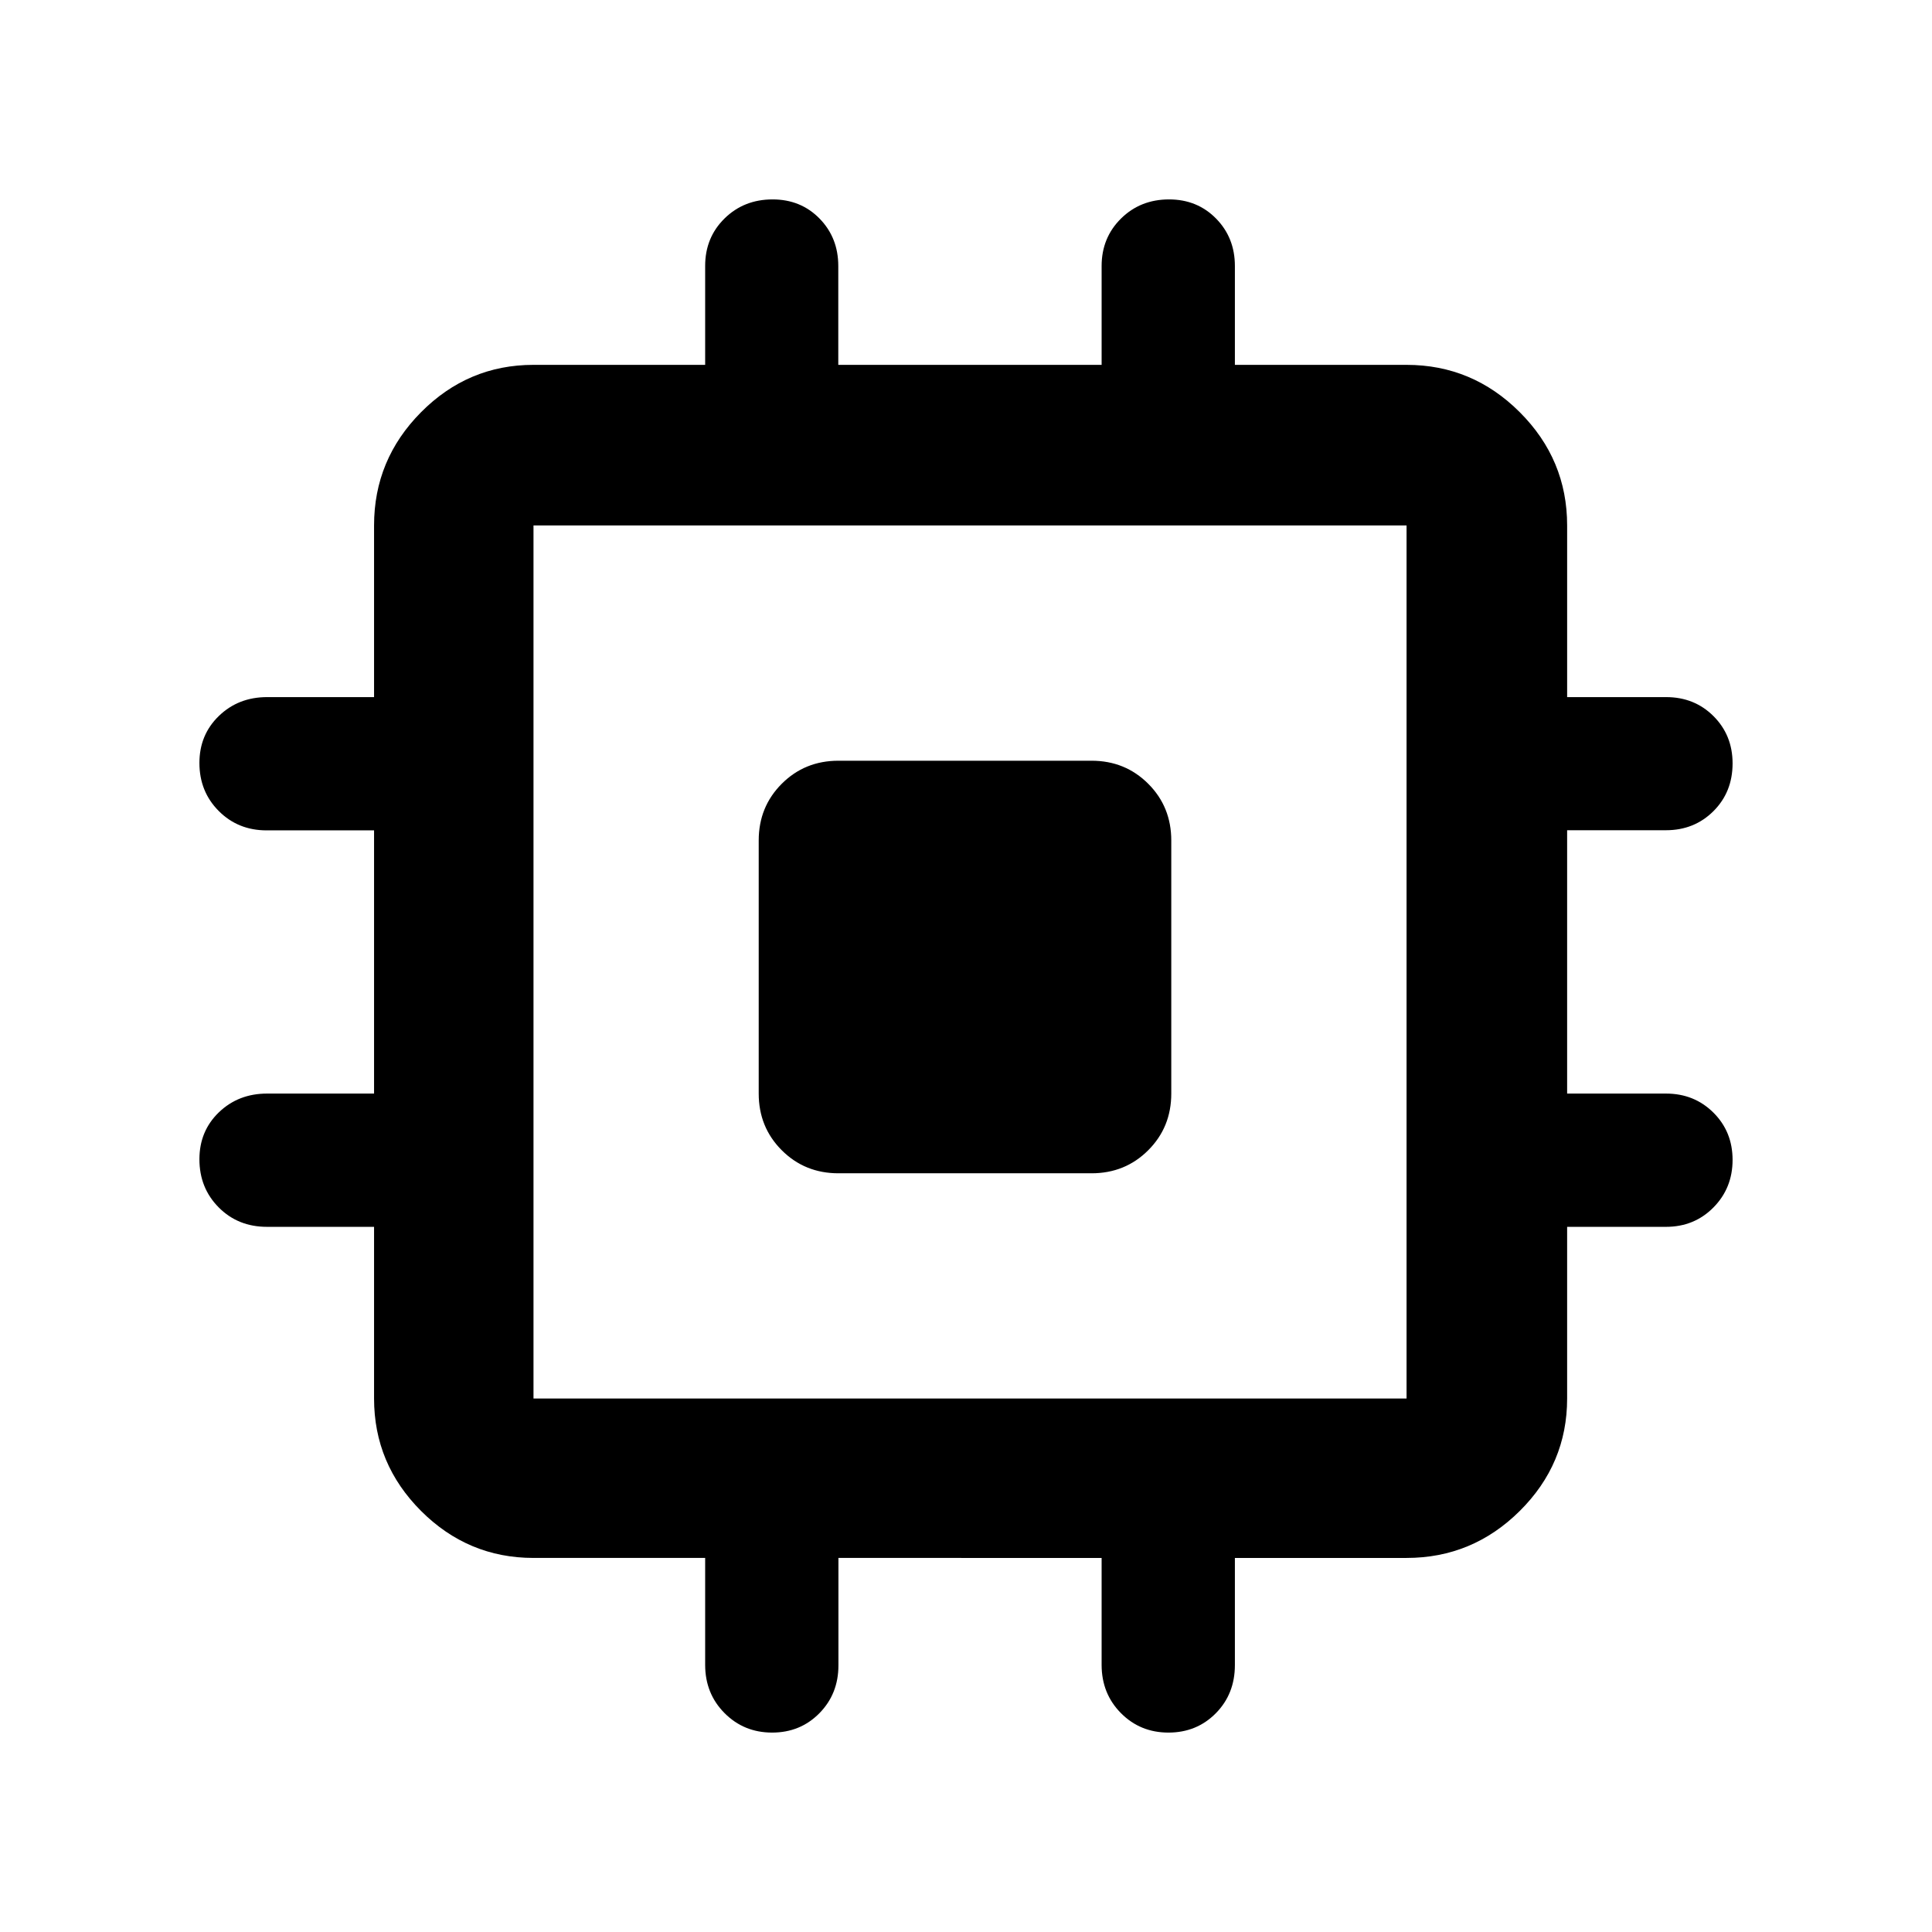 <svg xmlns="http://www.w3.org/2000/svg" width="48" height="48" viewBox="0 -960 960 960"><path d="M377-416.61v-125.78q0-16.71 11.45-28.16T416.61-582h125.78q16.71 0 28.16 11.45T582-542.39v125.78q0 16.71-11.45 28.16T542.39-377H416.61q-16.71 0-28.16-11.45T377-416.61Zm-26.61 283.85v-53.11h-85.3q-32.51 0-55.87-23.35-23.35-23.36-23.35-55.87v-85.3h-53.23q-14.37 0-23.96-9.65-9.59-9.65-9.59-23.92 0-14.02 9.68-23.34 9.68-9.31 23.99-9.31h53.11v-130.78h-53.39q-14.19 0-23.79-9.63-9.6-9.64-9.6-23.88 0-14 9.68-23.35 9.68-9.36 23.99-9.36h53.11v-85.3q0-32.74 23.35-56.26 23.36-23.53 55.87-23.53h85.3v-49.17q0-14.1 9.63-23.57 9.64-9.47 23.88-9.47 14 0 23.32 9.51 9.32 9.52 9.32 23.59v49.11h130.85v-49.11q0-14.07 9.63-23.59 9.64-9.51 23.88-9.51 14 0 23.35 9.51 9.36 9.52 9.36 23.59v49.11h85.3q32.74 0 56.26 23.53 23.53 23.52 23.53 56.26v85.3h49.17q14.1 0 23.57 9.47t9.47 23.47q0 14.24-9.51 23.73-9.52 9.48-23.59 9.48H778.7v130.85h49.11q14.07 0 23.59 9.48 9.51 9.47 9.51 23.47 0 14.01-9.51 23.64-9.52 9.63-23.59 9.63H778.7v85.3q0 32.51-23.53 55.87-23.52 23.35-56.26 23.35h-85.3v53.23q0 14.37-9.49 23.96-9.49 9.59-23.52 9.59t-23.62-9.68q-9.59-9.68-9.59-23.99v-53.11H416.61v53.39q0 14.19-9.48 23.79-9.47 9.6-23.47 9.6-14.01 0-23.64-9.68t-9.63-23.99Zm348.52-132.33v-433.82H265.09v433.82h433.82Z"/></svg>